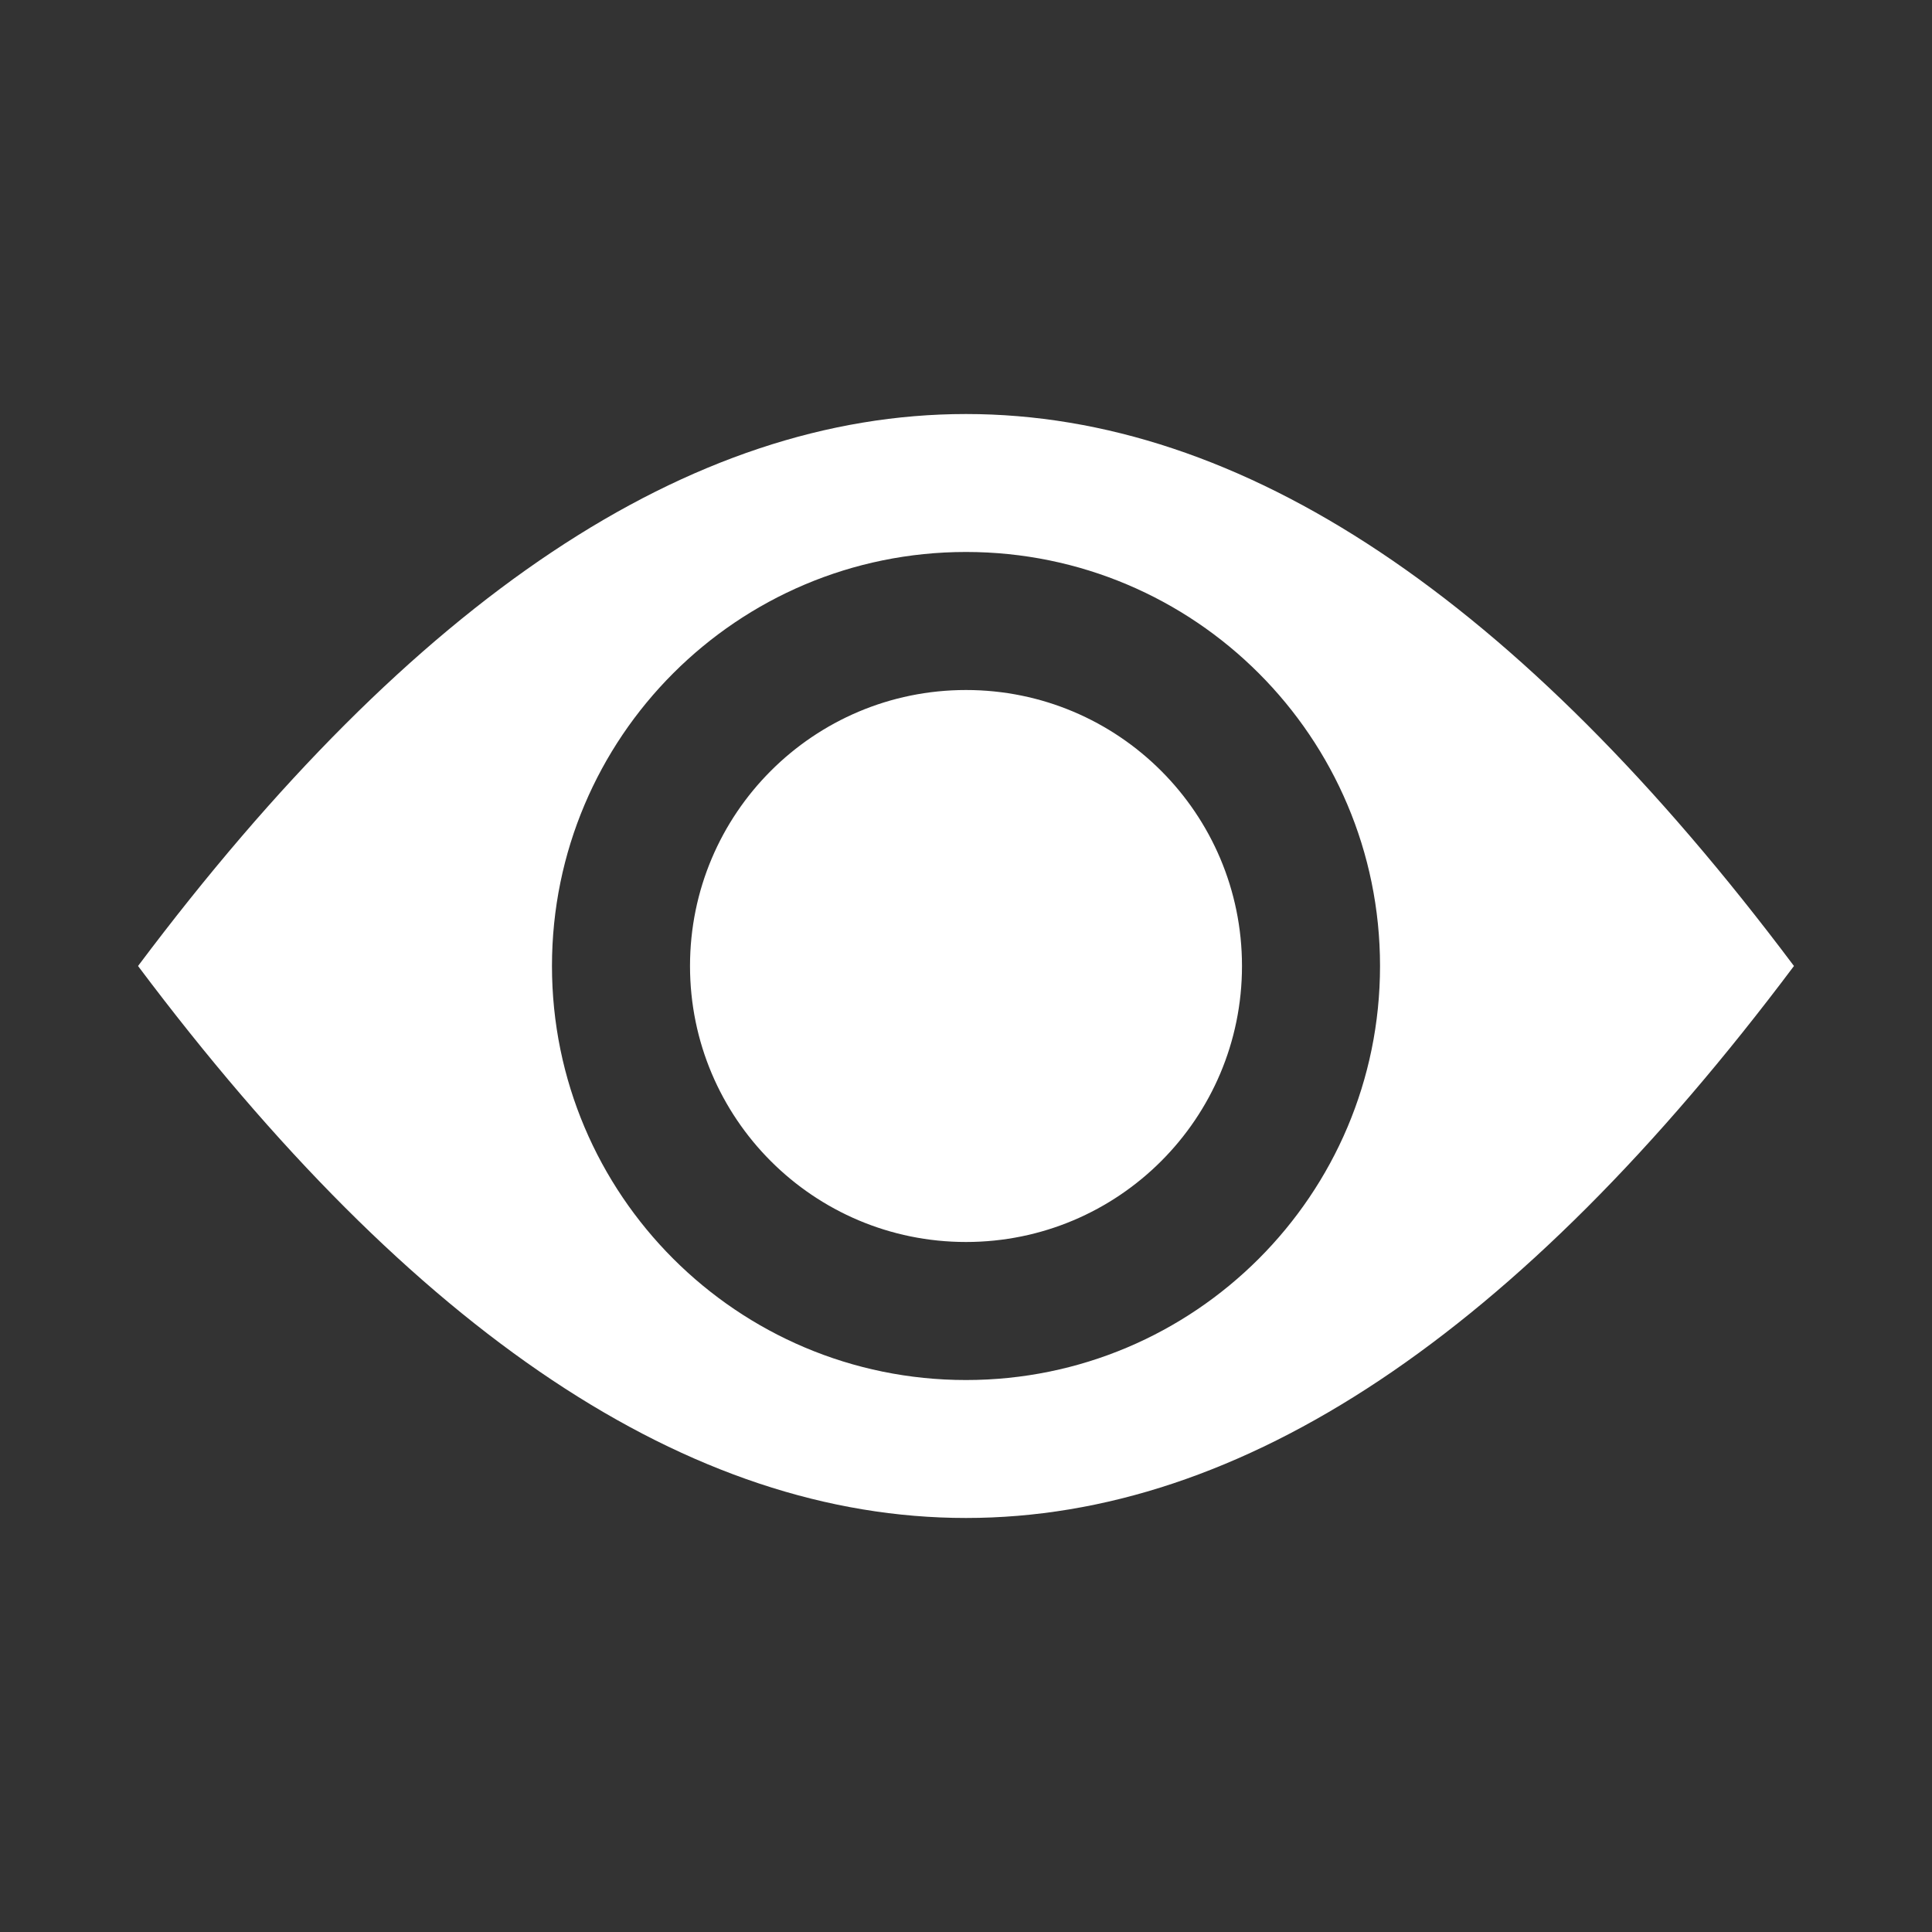 <?xml version="1.0" encoding="UTF-8"?>
<svg width="20px" height="20px" viewBox="0 0 20 20" version="1.1" xmlns="http://www.w3.org/2000/svg" xmlns:xlink="http://www.w3.org/1999/xlink">
    <rect x="0" y="0" width="20" height="20" fill="#333333" stroke="none"/>
    <!-- Generator: Sketch 53.2 (72643) - https://sketchapp.com -->
    <title>Artboard</title>
    <desc>Created with Sketch.</desc>
    <g id="Artboard" stroke="none" stroke-width="1" fill="none" fill-rule="evenodd">
        <g id="Group-19" transform="translate(-0, -0)">
            <rect id="Rectangle" fill="#ECECEC" opacity="0" x="0" y="0" width="20" height="20"></rect>
            <path d="M10,15.714 C7.143,15.714 4.286,13.81 1.429,10 C4.286,6.19 7.143,4.286 10,4.286 C12.857,4.286 15.714,6.19 18.571,10 C15.714,13.81 12.857,15.714 10,15.714 Z M10,14.286 C12.367,14.286 14.286,12.367 14.286,10 C14.286,7.633 12.367,5.714 10,5.714 C7.633,5.714 5.714,7.633 5.714,10 C5.714,12.367 7.633,14.286 10,14.286 Z M10,12.857 C8.422,12.857 7.143,11.578 7.143,10 C7.143,8.422 8.422,7.143 10,7.143 C11.578,7.143 12.857,8.422 12.857,10 C12.857,11.578 11.578,12.857 10,12.857 Z" id="Combined-Shape" fill="#FFFFFF"></path>
        </g>
    </g>
</svg>